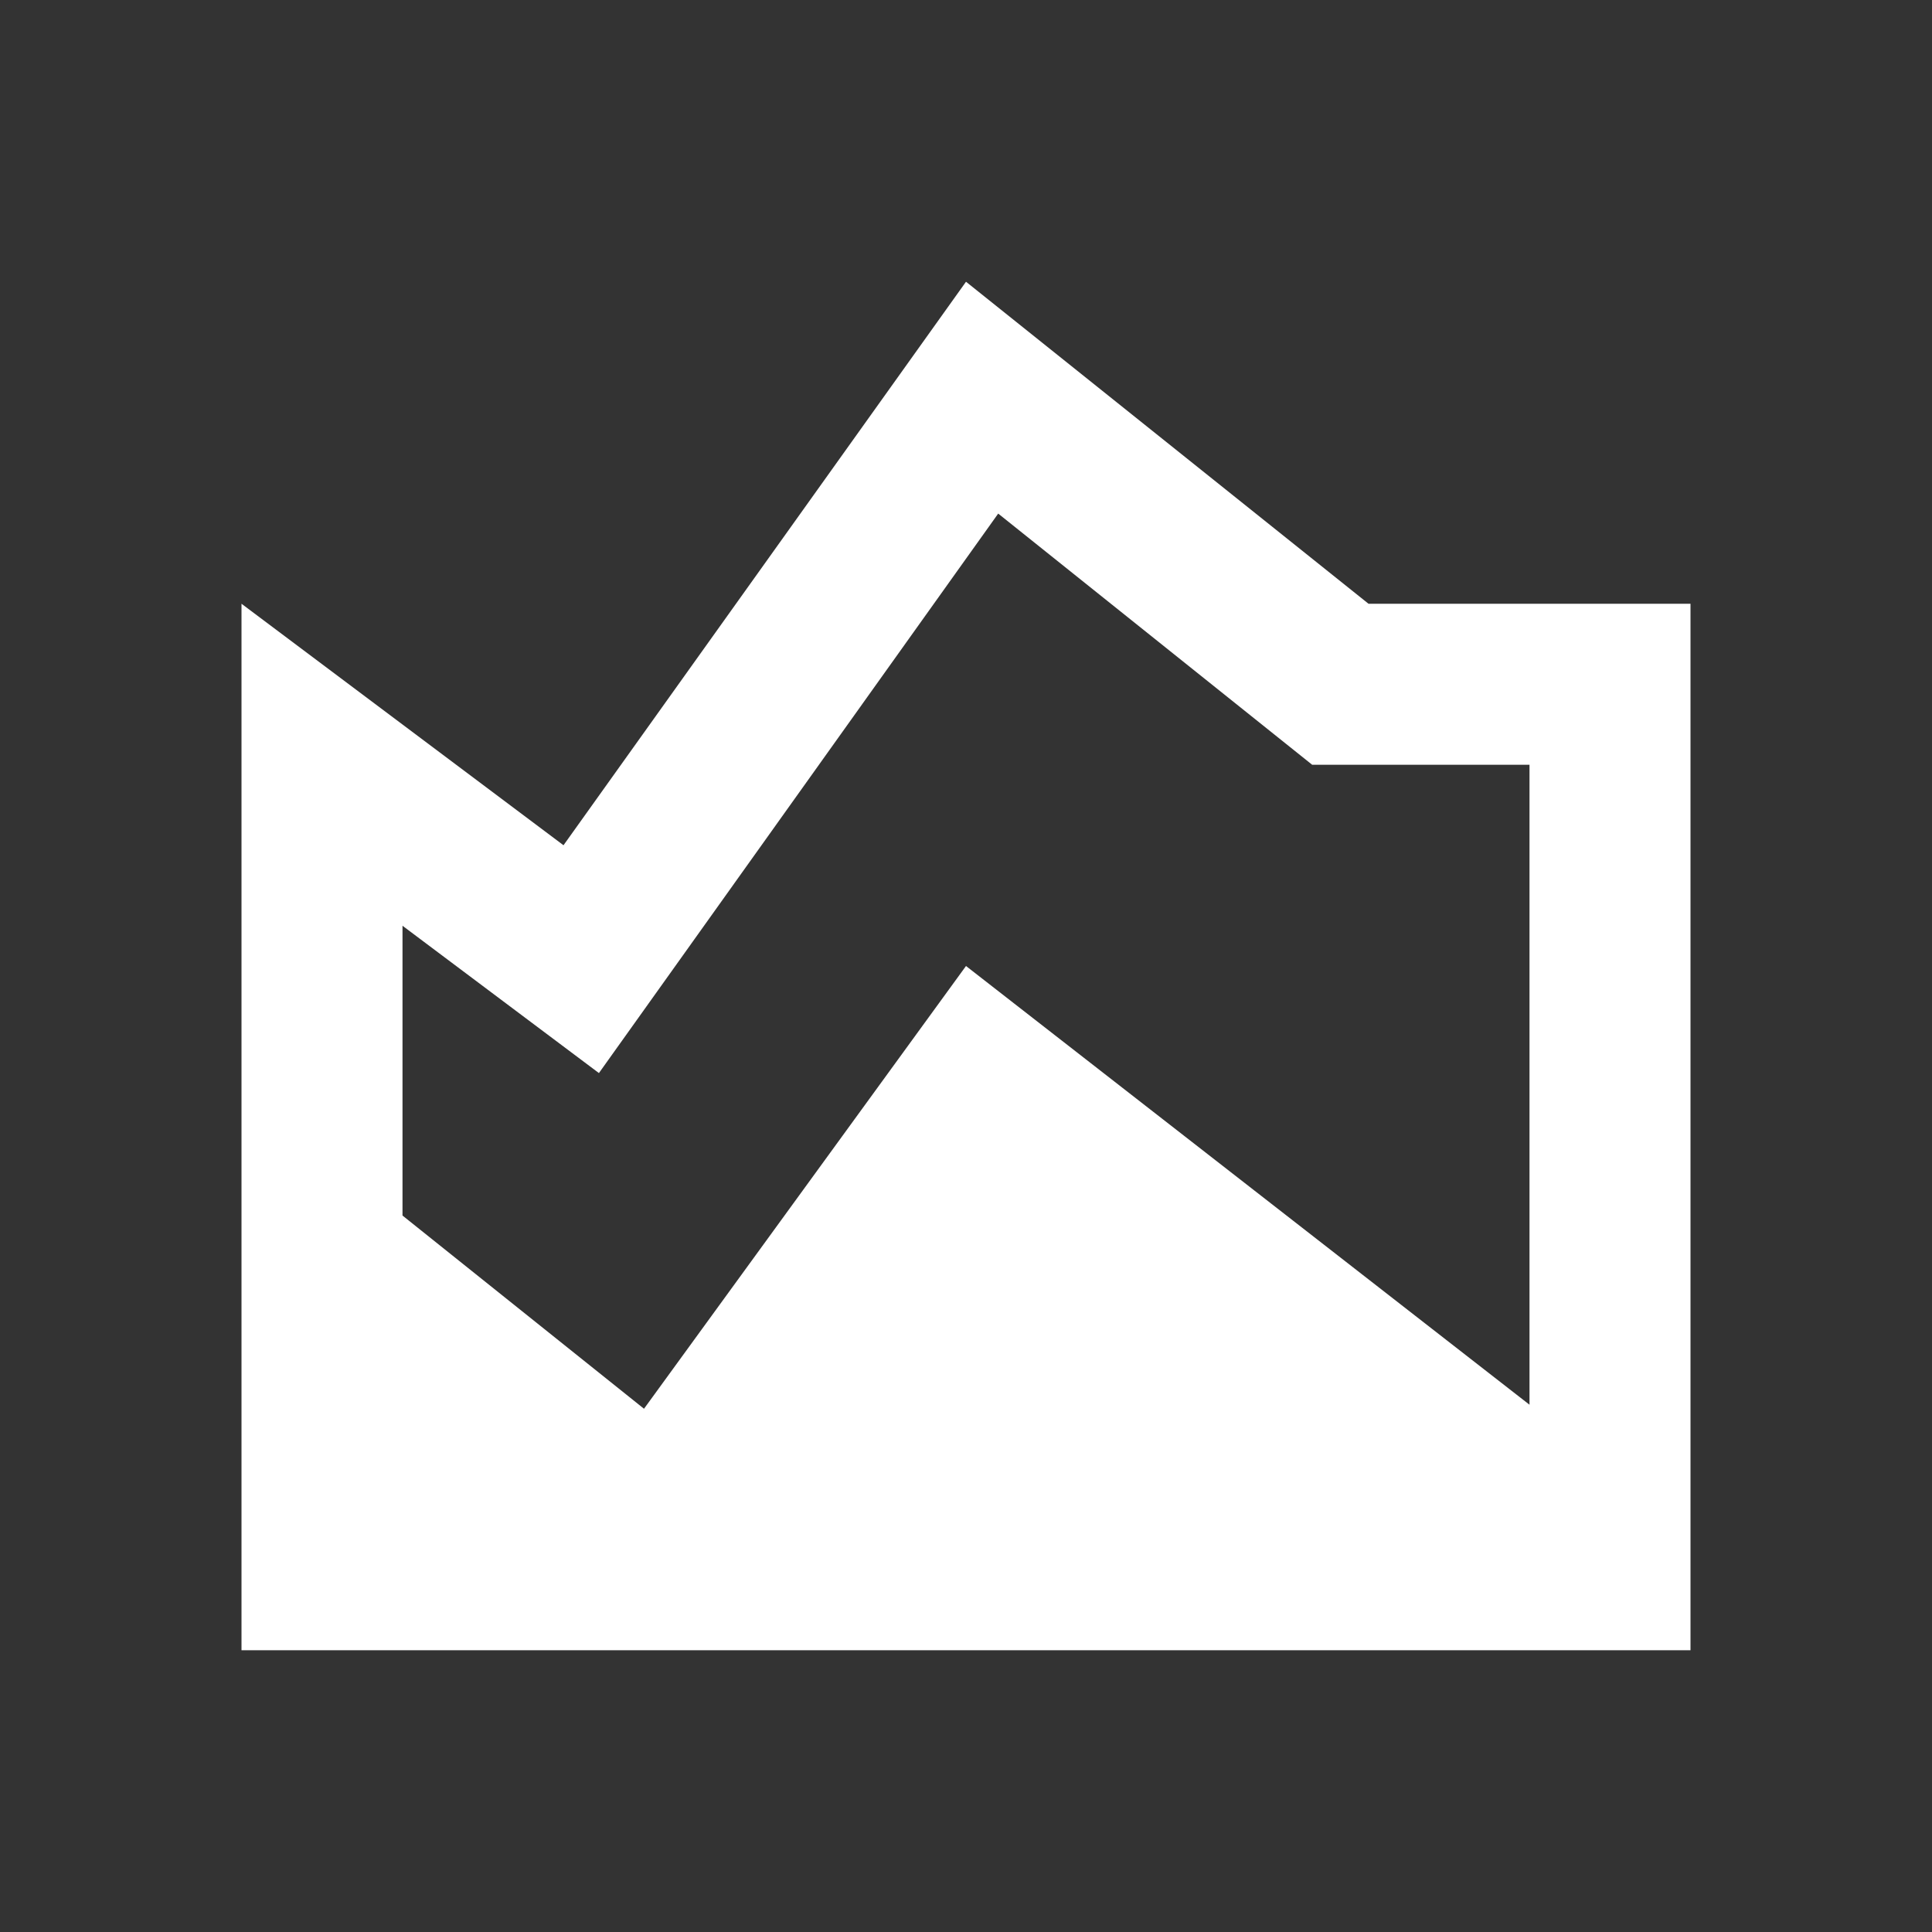 <svg width="100" height="100" fill="#ffffff" viewBox="0 0 24 24" xmlns="http://www.w3.org/2000/svg">
<rect x="0" y="0" width="24" height="24" fill="#333333" stroke="none"/>
<path d="m17 7.5-5-4-5 7-4-3v13h18v-13h-4Zm2 9.95L12 12l-4 5.5-3-2.4v-3.6l2.44 1.83 4.96-6.95 3.9 3.12H19v7.95Z"></path>
</svg>